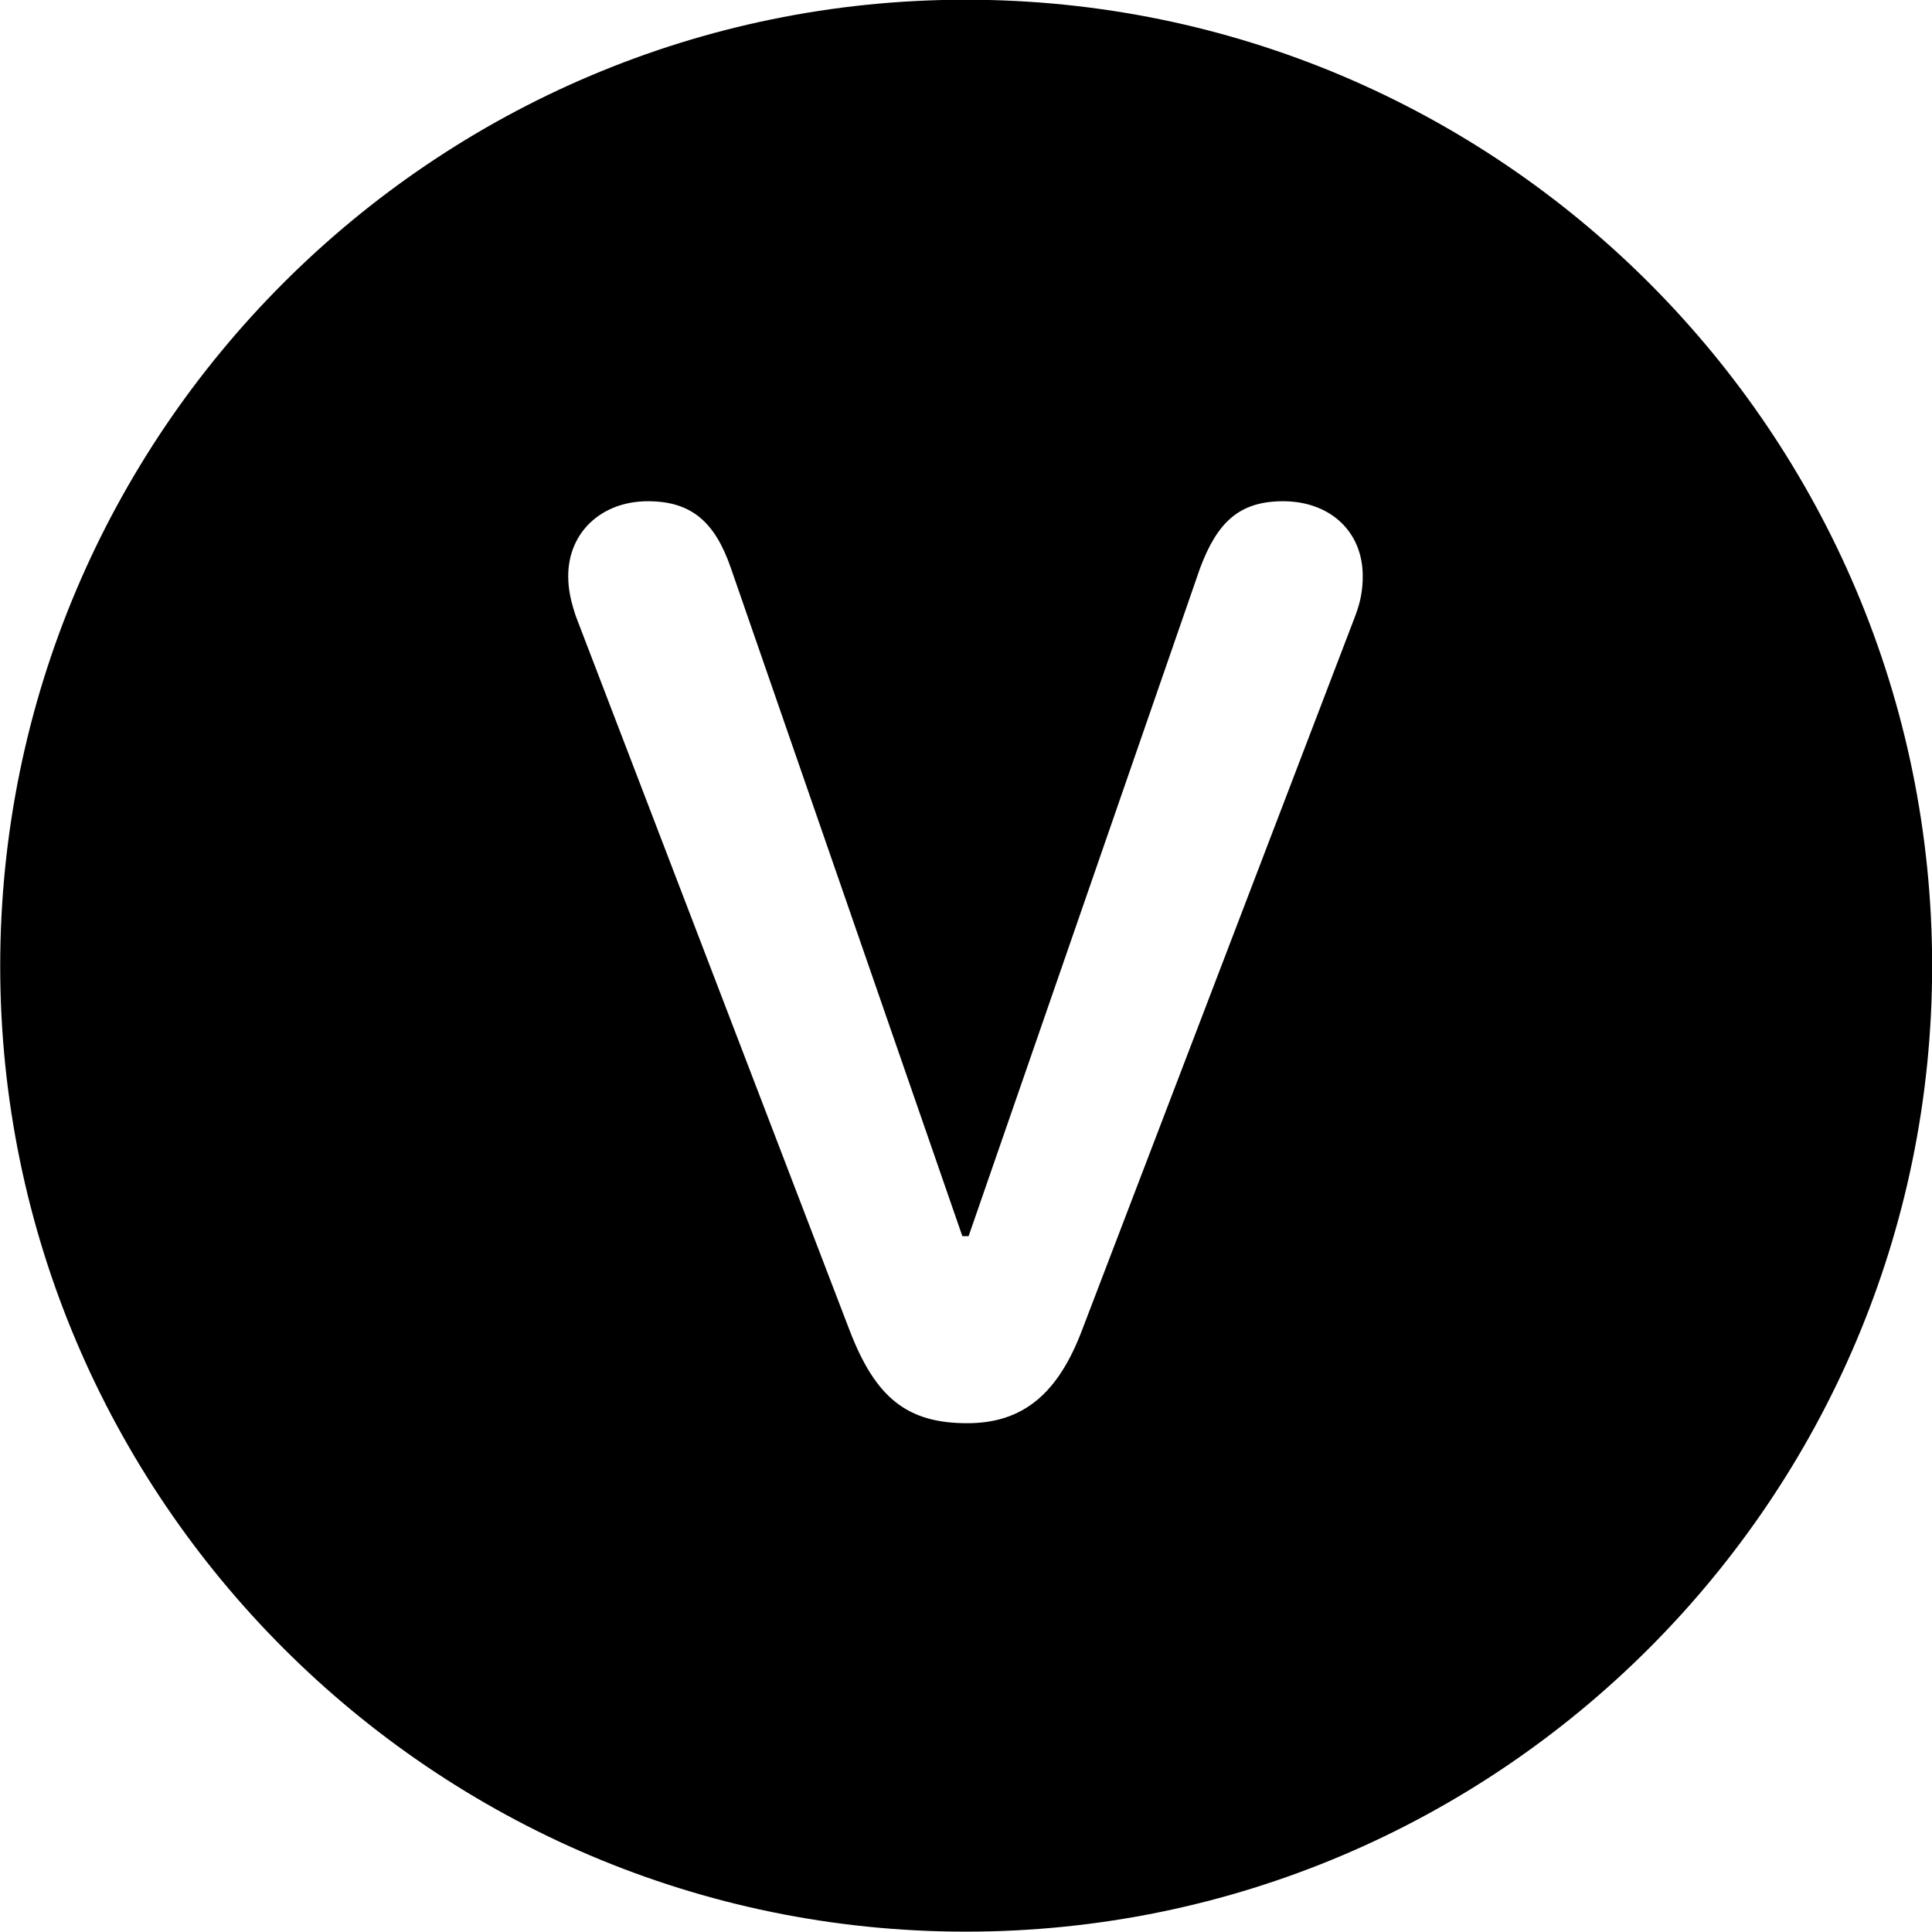 
<svg
    viewBox="0 0 27.891 27.891"
    xmlns="http://www.w3.org/2000/svg"
>
    <path
        fill="inherit"
        d="M13.943 27.886C21.643 27.886 27.893 21.626 27.893 13.946C27.893 6.246 21.643 -0.004 13.943 -0.004C6.263 -0.004 0.003 6.246 0.003 13.946C0.003 21.626 6.263 27.886 13.943 27.886ZM13.963 20.546C13.093 20.546 12.643 20.176 12.273 19.226L8.313 8.896C8.243 8.686 8.203 8.516 8.203 8.316C8.203 7.686 8.683 7.236 9.353 7.236C9.983 7.236 10.323 7.536 10.553 8.206L13.893 17.846H13.983L17.323 8.206C17.573 7.536 17.893 7.236 18.523 7.236C19.193 7.236 19.673 7.666 19.673 8.316C19.673 8.516 19.643 8.686 19.563 8.896L15.623 19.196C15.273 20.126 14.763 20.546 13.963 20.546Z"
        fillRule="evenodd"
        clipRule="evenodd"
    />
</svg>
        